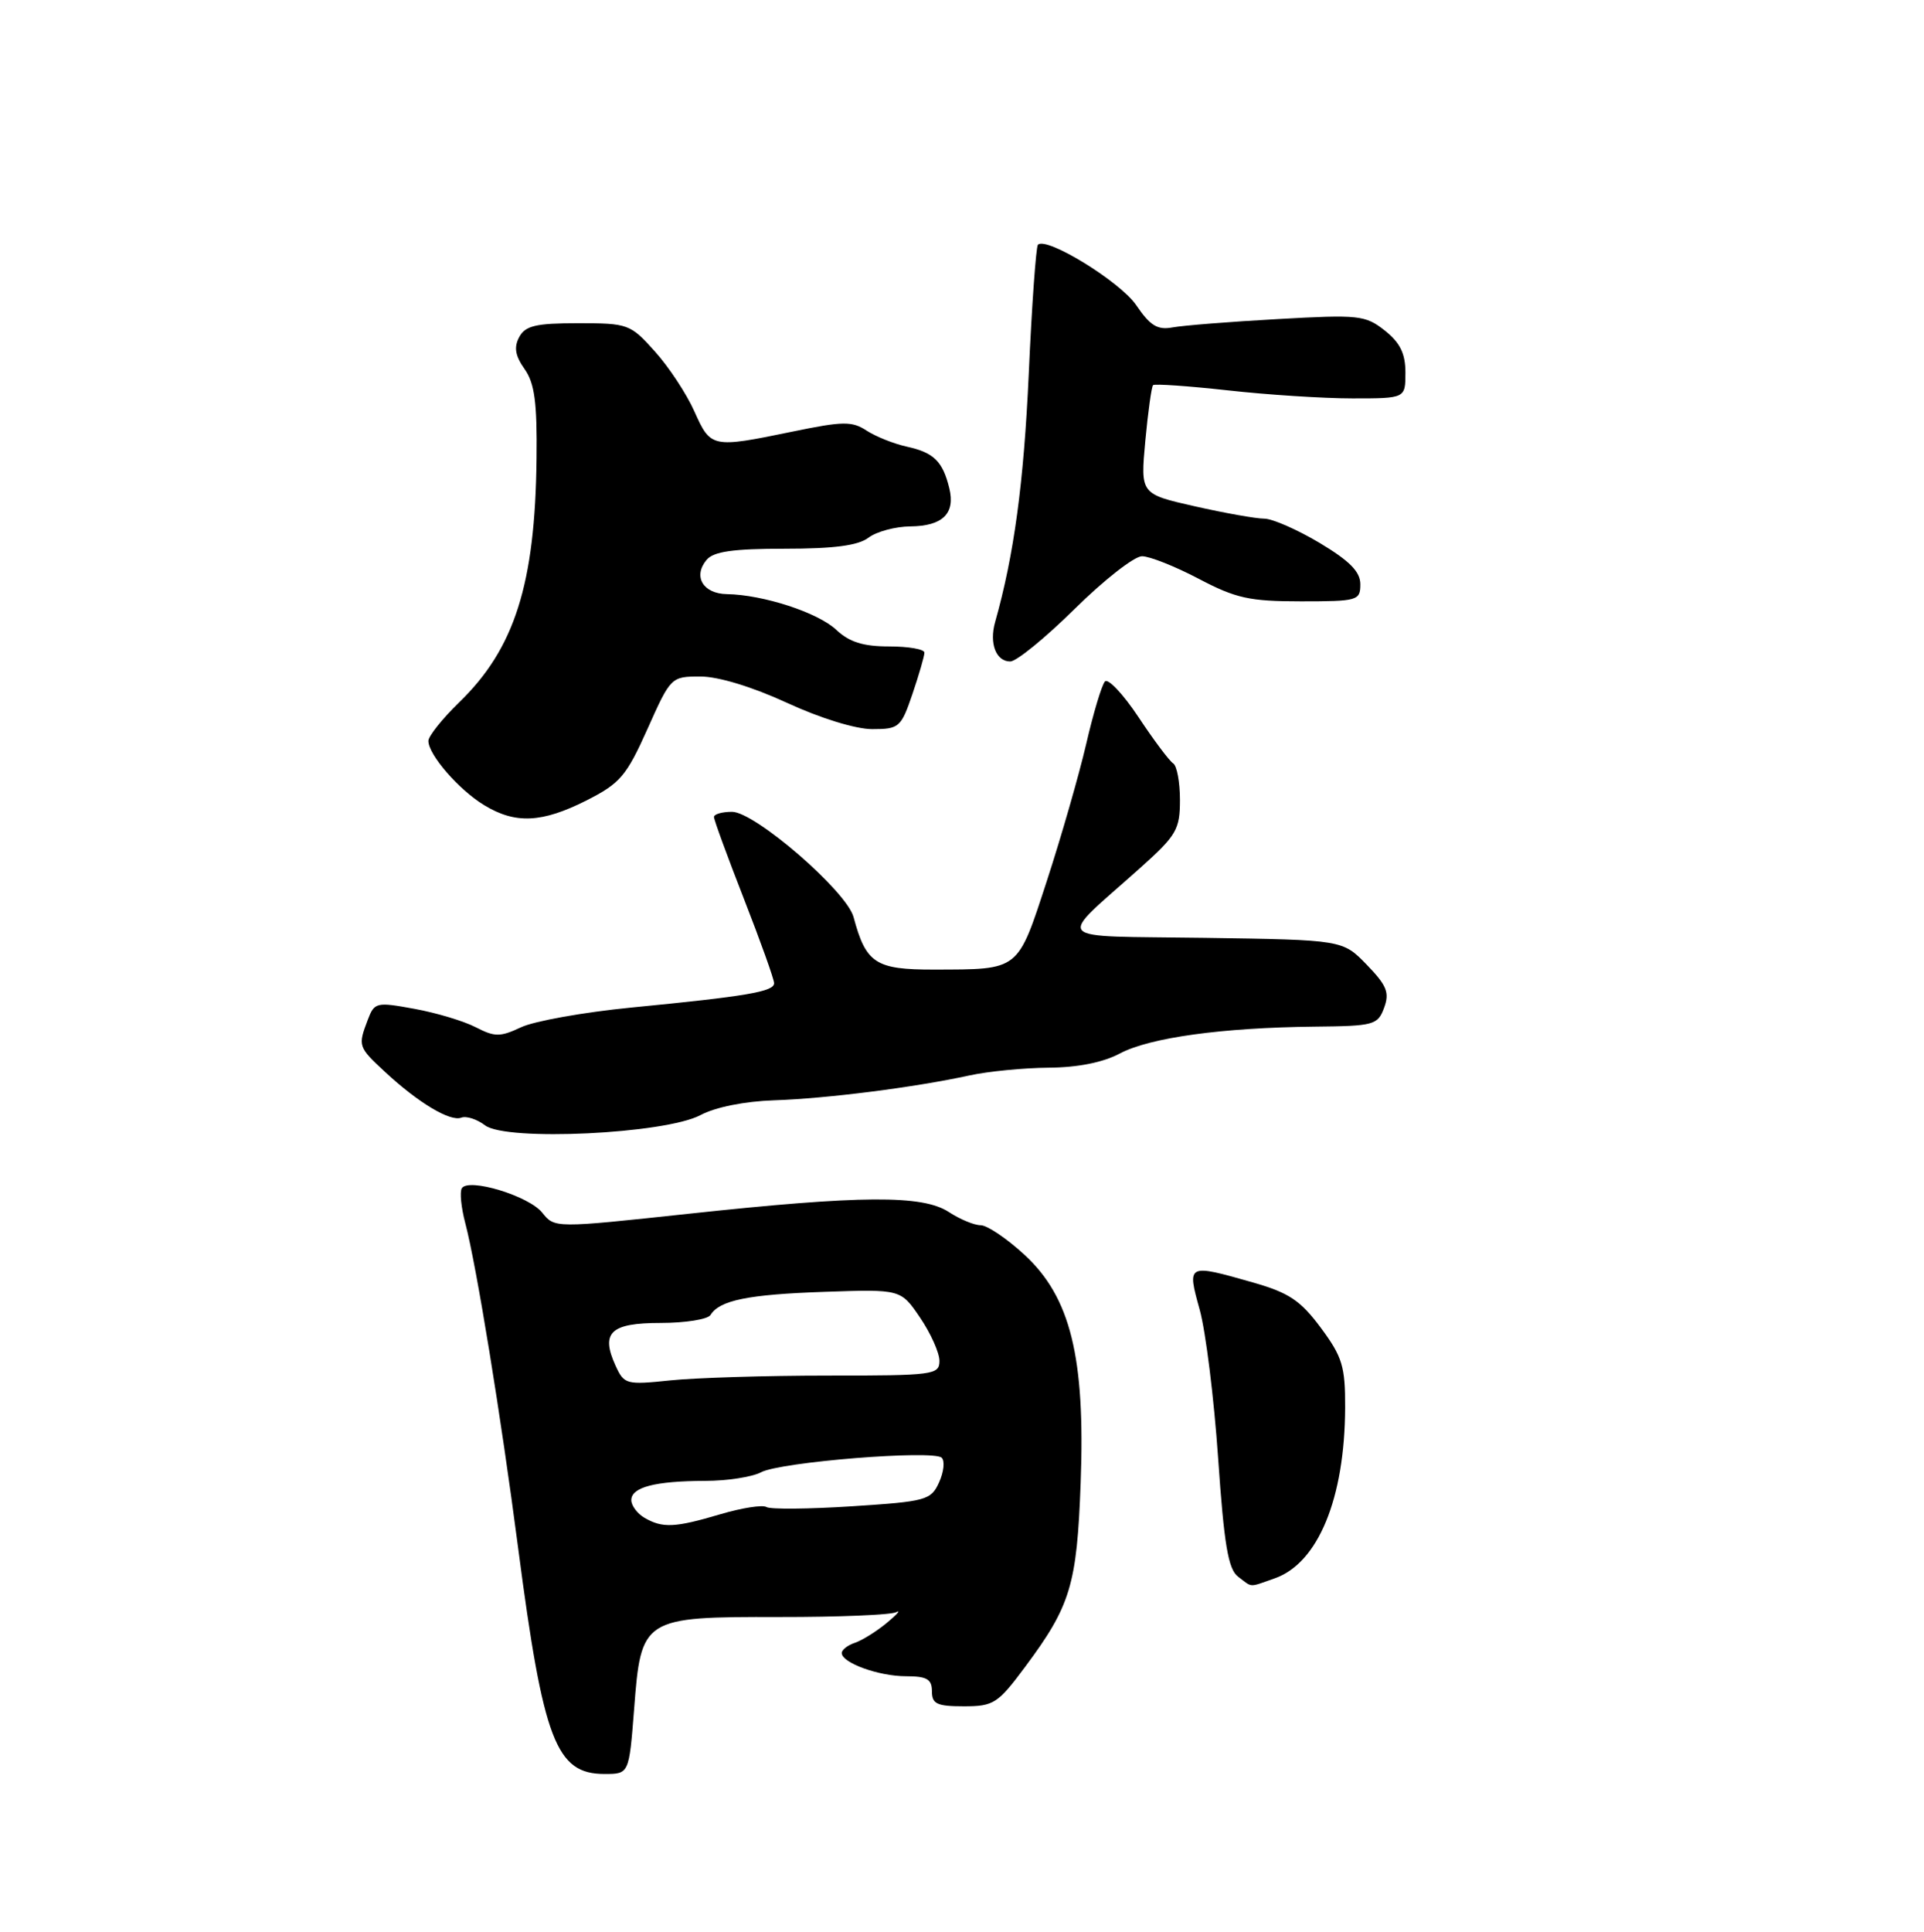 <?xml version="1.0" encoding="UTF-8" standalone="no"?>
<!DOCTYPE svg PUBLIC "-//W3C//DTD SVG 1.1//EN" "http://www.w3.org/Graphics/SVG/1.1/DTD/svg11.dtd" >
<svg xmlns="http://www.w3.org/2000/svg" xmlns:xlink="http://www.w3.org/1999/xlink" version="1.1" viewBox="0 0 256 257">
 <g >
 <path fill="currentColor"
d=" M 84.37 227.40 C 85.30 215.21 85.49 215.09 103.73 215.12 C 111.56 215.13 118.54 214.84 119.23 214.48 C 119.93 214.12 119.38 214.76 118.00 215.90 C 116.62 217.04 114.71 218.23 113.75 218.55 C 112.79 218.87 112.00 219.48 112.00 219.91 C 112.00 221.22 116.92 223.00 120.55 223.00 C 123.33 223.00 124.00 223.39 124.00 225.00 C 124.00 226.69 124.67 227.00 128.25 227.00 C 132.21 227.00 132.76 226.64 136.40 221.75 C 142.46 213.61 143.29 210.85 143.79 197.24 C 144.41 180.55 142.44 172.58 136.31 166.93 C 133.97 164.77 131.34 163.00 130.49 163.00 C 129.63 163.00 127.73 162.21 126.26 161.25 C 122.75 158.95 114.62 159.00 91.65 161.47 C 73.80 163.39 73.80 163.39 72.15 161.33 C 70.36 159.09 62.33 156.66 61.45 158.08 C 61.15 158.56 61.36 160.65 61.91 162.73 C 63.39 168.33 66.66 188.42 68.95 206.00 C 72.29 231.57 73.99 236.00 80.43 236.00 C 83.70 236.00 83.70 236.00 84.37 227.40 Z  M 169.60 209.98 C 175.38 207.96 178.93 199.36 178.98 187.27 C 179.00 181.78 178.61 180.51 175.75 176.65 C 173.05 173.02 171.52 171.99 166.77 170.63 C 157.92 168.11 157.93 168.11 159.63 174.25 C 160.43 177.14 161.53 186.03 162.08 194.00 C 162.87 205.50 163.42 208.76 164.73 209.75 C 166.70 211.24 166.09 211.21 169.60 209.98 Z  M 93.20 148.35 C 95.18 147.29 99.09 146.51 103.00 146.38 C 109.99 146.15 121.72 144.66 129.00 143.07 C 131.47 142.53 136.21 142.07 139.51 142.04 C 143.38 142.02 146.78 141.34 149.01 140.15 C 152.98 138.04 162.63 136.71 174.88 136.58 C 182.80 136.50 183.31 136.37 184.16 134.08 C 184.91 132.06 184.53 131.11 181.86 128.35 C 178.65 125.04 178.65 125.04 160.30 124.77 C 139.45 124.46 140.45 125.55 151.75 115.43 C 156.54 111.14 157.00 110.35 157.00 106.42 C 157.00 104.05 156.59 101.87 156.10 101.56 C 155.60 101.25 153.53 98.49 151.49 95.41 C 149.45 92.34 147.43 90.20 147.02 90.66 C 146.60 91.12 145.47 94.88 144.52 99.00 C 143.56 103.12 141.21 111.30 139.30 117.16 C 135.35 129.26 135.72 128.96 124.27 128.99 C 116.49 129.00 115.22 128.17 113.57 122.00 C 112.64 118.56 100.45 108.00 97.40 108.00 C 96.08 108.00 95.00 108.31 95.00 108.69 C 95.00 109.08 96.80 113.99 99.00 119.62 C 101.20 125.25 103.00 130.28 103.00 130.80 C 103.00 131.92 99.40 132.54 84.00 134.04 C 77.67 134.66 71.08 135.84 69.34 136.66 C 66.54 137.97 65.85 137.97 63.30 136.66 C 61.72 135.84 58.05 134.74 55.14 134.21 C 50.06 133.28 49.82 133.34 48.93 135.69 C 47.61 139.16 47.65 139.28 51.25 142.62 C 55.64 146.70 59.90 149.25 61.37 148.69 C 62.04 148.43 63.46 148.89 64.54 149.71 C 67.36 151.86 88.50 150.85 93.20 148.35 Z  M 78.05 106.48 C 82.52 104.21 83.35 103.23 86.15 96.98 C 89.24 90.05 89.30 90.00 93.20 90.00 C 95.58 90.00 100.11 91.38 104.71 93.50 C 109.12 95.54 113.85 97.00 116.05 97.00 C 119.64 97.00 119.89 96.78 121.41 92.32 C 122.28 89.75 123.00 87.27 123.00 86.82 C 123.00 86.37 120.89 86.00 118.31 86.00 C 114.85 86.00 113.01 85.42 111.27 83.79 C 108.83 81.49 101.55 79.12 96.72 79.04 C 93.55 78.99 92.18 76.69 94.01 74.49 C 94.94 73.37 97.52 73.00 104.43 73.00 C 110.96 73.00 114.18 72.58 115.56 71.53 C 116.63 70.72 119.13 70.05 121.13 70.03 C 125.43 69.99 127.14 68.31 126.31 64.95 C 125.44 61.38 124.25 60.21 120.70 59.43 C 118.95 59.05 116.53 58.08 115.31 57.29 C 113.37 56.01 112.16 56.03 105.44 57.42 C 94.72 59.63 94.57 59.60 92.40 54.75 C 91.36 52.41 88.99 48.81 87.13 46.75 C 83.87 43.11 83.57 43.00 76.92 43.00 C 71.29 43.00 69.90 43.33 69.08 44.85 C 68.36 46.20 68.55 47.33 69.80 49.10 C 71.13 50.98 71.48 53.54 71.39 61.00 C 71.21 77.70 68.48 86.30 61.08 93.45 C 58.84 95.63 57.00 97.93 57.00 98.57 C 57.00 100.40 61.03 105.05 64.41 107.11 C 68.58 109.65 72.11 109.48 78.05 106.48 Z  M 143.00 81.00 C 146.90 77.15 150.93 74.00 151.95 74.00 C 152.96 74.00 156.36 75.35 159.50 77.00 C 164.44 79.60 166.26 80.00 173.10 80.00 C 180.64 80.00 181.00 79.90 181.00 77.73 C 181.00 76.06 179.59 74.63 175.59 72.23 C 172.62 70.46 169.30 69.00 168.22 69.00 C 167.13 69.00 162.98 68.26 158.99 67.36 C 151.74 65.72 151.74 65.72 152.39 58.67 C 152.75 54.79 153.22 51.45 153.42 51.24 C 153.63 51.04 158.10 51.35 163.36 51.93 C 168.62 52.52 176.09 53.00 179.96 53.00 C 187.00 53.00 187.00 53.00 187.00 49.57 C 187.00 47.03 186.29 45.59 184.25 43.97 C 181.66 41.93 180.81 41.84 170.00 42.45 C 163.68 42.80 157.38 43.30 156.00 43.56 C 154.01 43.93 153.03 43.32 151.19 40.61 C 149.07 37.48 139.23 31.43 138.10 32.56 C 137.85 32.82 137.29 40.56 136.88 49.77 C 136.22 64.24 134.92 73.87 132.41 82.74 C 131.60 85.59 132.52 88.00 134.42 88.00 C 135.24 88.00 139.10 84.85 143.00 81.00 Z  M 85.75 201.92 C 84.79 201.36 84.00 200.30 84.00 199.57 C 84.00 197.85 87.15 197.03 93.82 197.01 C 96.74 197.01 100.08 196.49 101.25 195.87 C 103.81 194.49 124.17 192.86 125.30 193.93 C 125.74 194.35 125.58 195.83 124.95 197.21 C 123.87 199.58 123.25 199.75 113.36 200.39 C 107.62 200.76 102.50 200.81 101.98 200.49 C 101.47 200.17 98.70 200.60 95.84 201.45 C 89.81 203.24 88.16 203.32 85.75 201.92 Z  M 81.91 181.70 C 79.89 177.27 81.22 176.00 87.91 176.00 C 91.19 176.00 94.18 175.52 94.54 174.94 C 95.75 172.98 99.52 172.21 109.72 171.86 C 119.86 171.51 119.86 171.51 122.43 175.30 C 123.84 177.38 125.00 179.97 125.00 181.04 C 125.00 182.90 124.22 183.00 110.15 183.00 C 101.98 183.00 92.55 183.29 89.19 183.64 C 83.33 184.25 83.04 184.17 81.91 181.70 Z "/>
</g>
</svg>